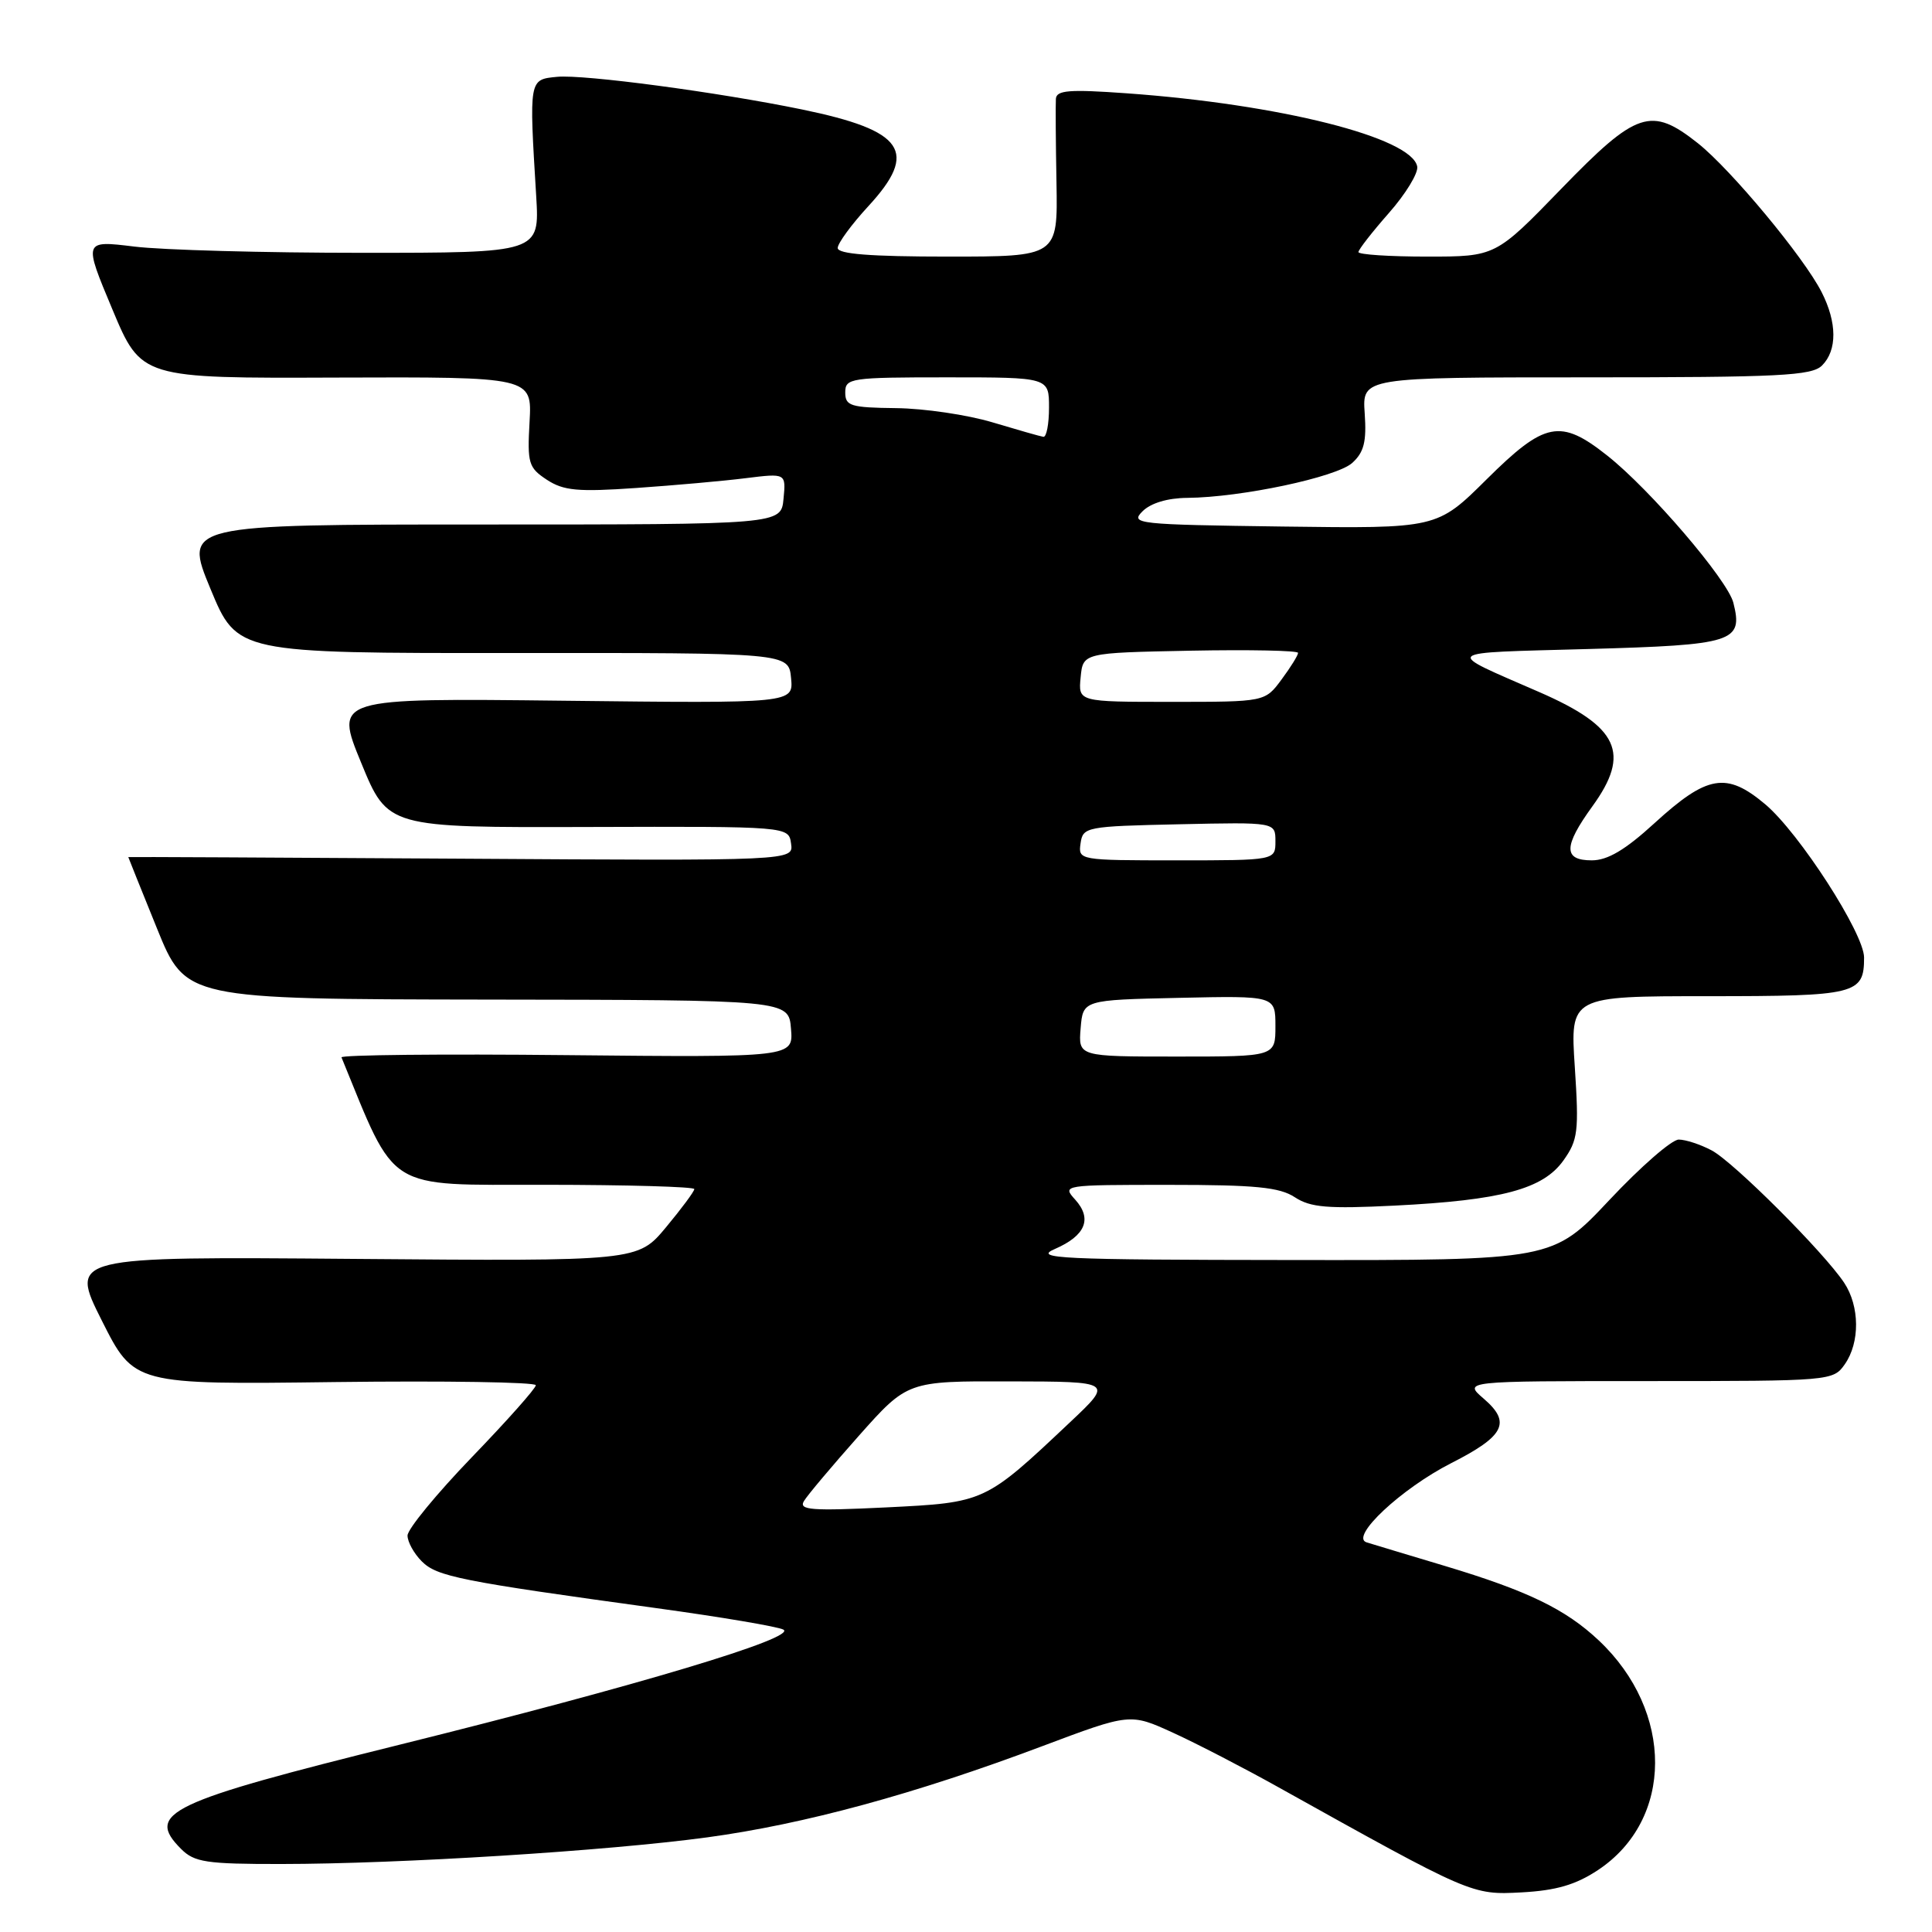 <?xml version="1.0" encoding="UTF-8" standalone="no"?>
<!DOCTYPE svg PUBLIC "-//W3C//DTD SVG 1.1//EN" "http://www.w3.org/Graphics/SVG/1.1/DTD/svg11.dtd" >
<svg xmlns="http://www.w3.org/2000/svg" xmlns:xlink="http://www.w3.org/1999/xlink" version="1.1" viewBox="0 0 256 256">
 <g >
 <path fill="currentColor"
d=" M 211.73 247.80 C 221.79 241.14 221.84 226.77 211.84 217.36 C 207.45 213.23 202.44 210.80 191.50 207.51 C 186.55 206.03 181.86 204.61 181.08 204.37 C 178.81 203.67 185.68 197.24 192.30 193.87 C 199.37 190.28 200.27 188.49 196.61 185.34 C 193.89 183.00 193.89 183.00 218.39 183.00 C 242.57 183.00 242.91 182.97 244.44 180.78 C 246.47 177.89 246.43 173.09 244.36 169.97 C 241.65 165.90 229.70 153.96 226.80 152.43 C 225.31 151.64 223.35 151.00 222.44 151.00 C 221.52 151.00 217.39 154.60 213.26 159.00 C 205.74 167.00 205.74 167.00 171.12 166.96 C 140.34 166.93 136.86 166.76 139.77 165.50 C 143.84 163.73 144.76 161.50 142.47 158.96 C 140.71 157.02 140.84 157.00 154.88 157.00 C 166.35 157.00 169.55 157.31 171.57 158.64 C 173.65 160.00 175.92 160.19 184.79 159.75 C 198.97 159.04 204.45 157.57 207.16 153.77 C 209.09 151.06 209.23 149.93 208.67 141.39 C 208.05 132.00 208.05 132.00 226.33 132.00 C 245.97 132.00 247.00 131.75 247.00 126.88 C 247.00 123.69 238.40 110.35 233.89 106.56 C 228.76 102.25 226.22 102.68 219.21 109.09 C 215.35 112.62 213.02 114.00 210.92 114.00 C 207.13 114.00 207.15 112.16 211.00 106.84 C 216.11 99.79 214.49 96.30 204.00 91.72 C 191.15 86.11 190.66 86.55 210.39 86.00 C 229.78 85.46 230.99 85.07 229.68 79.87 C 228.92 76.85 218.66 64.86 212.96 60.36 C 206.76 55.45 204.70 55.86 196.98 63.52 C 190.41 70.04 190.41 70.04 170.02 69.77 C 150.61 69.51 149.72 69.42 151.39 67.75 C 152.48 66.66 154.71 65.99 157.32 65.97 C 164.47 65.91 177.08 63.23 179.18 61.34 C 180.74 59.92 181.09 58.53 180.83 54.77 C 180.50 50.00 180.50 50.00 210.18 50.00 C 235.83 50.00 240.07 49.79 241.43 48.43 C 243.45 46.41 243.43 42.74 241.37 38.70 C 239.01 34.06 229.36 22.46 224.98 18.98 C 218.78 14.07 216.87 14.71 206.89 25.00 C 198.17 34.00 198.17 34.00 189.09 34.00 C 184.09 34.00 180.00 33.73 180.00 33.40 C 180.00 33.08 181.82 30.74 184.04 28.22 C 186.26 25.70 187.95 22.93 187.79 22.07 C 187.08 18.22 169.57 13.81 149.25 12.36 C 141.69 11.82 139.98 11.95 139.91 13.10 C 139.86 13.87 139.89 18.89 139.99 24.25 C 140.16 34.00 140.16 34.00 125.58 34.00 C 115.35 34.00 111.00 33.66 111.00 32.86 C 111.00 32.24 112.83 29.74 115.06 27.32 C 121.74 20.07 119.84 17.30 106.25 14.50 C 95.11 12.21 77.36 9.84 73.82 10.18 C 70.08 10.54 70.10 10.42 71.05 26.00 C 71.50 33.50 71.50 33.50 48.00 33.50 C 35.07 33.50 21.48 33.13 17.78 32.67 C 11.06 31.85 11.06 31.85 14.89 40.99 C 18.72 50.13 18.72 50.13 44.61 50.03 C 70.50 49.94 70.50 49.94 70.17 55.89 C 69.86 61.39 70.03 61.97 72.46 63.57 C 74.68 65.02 76.55 65.20 84.30 64.66 C 89.36 64.31 95.90 63.73 98.82 63.36 C 104.15 62.70 104.15 62.70 103.82 66.10 C 103.50 69.50 103.50 69.50 63.93 69.50 C 24.36 69.50 24.36 69.50 27.89 78.03 C 31.42 86.55 31.42 86.55 67.96 86.53 C 104.50 86.50 104.50 86.50 104.82 89.85 C 105.14 93.20 105.14 93.20 74.74 92.85 C 44.33 92.50 44.33 92.50 47.86 101.08 C 51.38 109.66 51.38 109.66 77.94 109.58 C 104.50 109.50 104.50 109.50 104.82 111.78 C 105.15 114.06 105.15 114.06 61.07 113.78 C 36.83 113.63 17.00 113.53 17.00 113.57 C 17.00 113.61 18.71 117.86 20.80 123.02 C 24.60 132.39 24.60 132.39 64.55 132.45 C 104.50 132.50 104.50 132.50 104.81 136.31 C 105.13 140.11 105.13 140.11 75.06 139.81 C 58.53 139.64 45.11 139.78 45.25 140.11 C 52.59 158.04 50.91 156.98 72.25 156.99 C 83.11 157.00 92.00 157.25 92.00 157.56 C 92.00 157.87 90.31 160.14 88.25 162.62 C 84.50 167.12 84.50 167.12 46.86 166.81 C 9.23 166.50 9.23 166.50 13.49 174.98 C 17.76 183.47 17.76 183.47 44.38 183.13 C 59.02 182.95 71.00 183.14 71.00 183.55 C 71.00 183.96 67.18 188.26 62.50 193.11 C 57.83 197.96 54.00 202.62 54.00 203.47 C 54.00 204.31 54.85 205.85 55.89 206.89 C 57.90 208.90 60.95 209.51 87.00 213.09 C 95.53 214.26 103.09 215.54 103.80 215.93 C 105.73 216.98 84.46 223.36 53.12 231.14 C 22.24 238.80 19.23 240.23 24.00 245.00 C 25.76 246.76 27.33 247.00 37.25 246.99 C 53.00 246.98 80.42 245.26 93.71 243.46 C 106.54 241.72 121.24 237.72 138.07 231.39 C 149.75 227.00 149.75 227.00 155.44 229.60 C 158.57 231.03 164.81 234.26 169.31 236.77 C 195.04 251.11 195.01 251.10 201.63 250.75 C 206.20 250.50 208.78 249.75 211.73 247.80 Z  M 106.52 198.91 C 106.98 198.13 110.26 194.24 113.80 190.25 C 120.25 183.00 120.25 183.00 133.87 183.04 C 147.50 183.07 147.50 183.07 141.79 188.45 C 130.49 199.11 130.53 199.09 117.40 199.74 C 107.50 200.22 105.82 200.09 106.52 198.91 Z  M 143.19 136.25 C 143.50 132.50 143.50 132.50 156.25 132.22 C 169.00 131.94 169.00 131.94 169.00 135.97 C 169.00 140.00 169.00 140.00 155.94 140.00 C 142.88 140.00 142.88 140.00 143.19 136.25 Z  M 143.18 111.75 C 143.49 109.57 143.89 109.49 156.25 109.22 C 169.00 108.94 169.00 108.94 169.00 111.47 C 169.00 114.00 169.00 114.00 155.93 114.00 C 142.95 114.00 142.86 113.98 143.18 111.75 Z  M 143.19 89.75 C 143.50 86.50 143.50 86.50 157.75 86.22 C 165.59 86.07 172.00 86.20 172.00 86.51 C 172.00 86.83 171.02 88.41 169.81 90.04 C 167.62 93.00 167.62 93.00 155.25 93.00 C 142.87 93.00 142.87 93.00 143.19 89.75 Z  M 131.50 55.96 C 128.20 54.97 122.46 54.12 118.75 54.08 C 112.69 54.01 112.00 53.79 112.00 52.00 C 112.00 50.10 112.67 50.00 125.50 50.00 C 139.00 50.00 139.00 50.00 139.00 54.00 C 139.00 56.20 138.66 57.95 138.25 57.88 C 137.84 57.82 134.80 56.95 131.50 55.96 Z "/>
</g>
</svg>